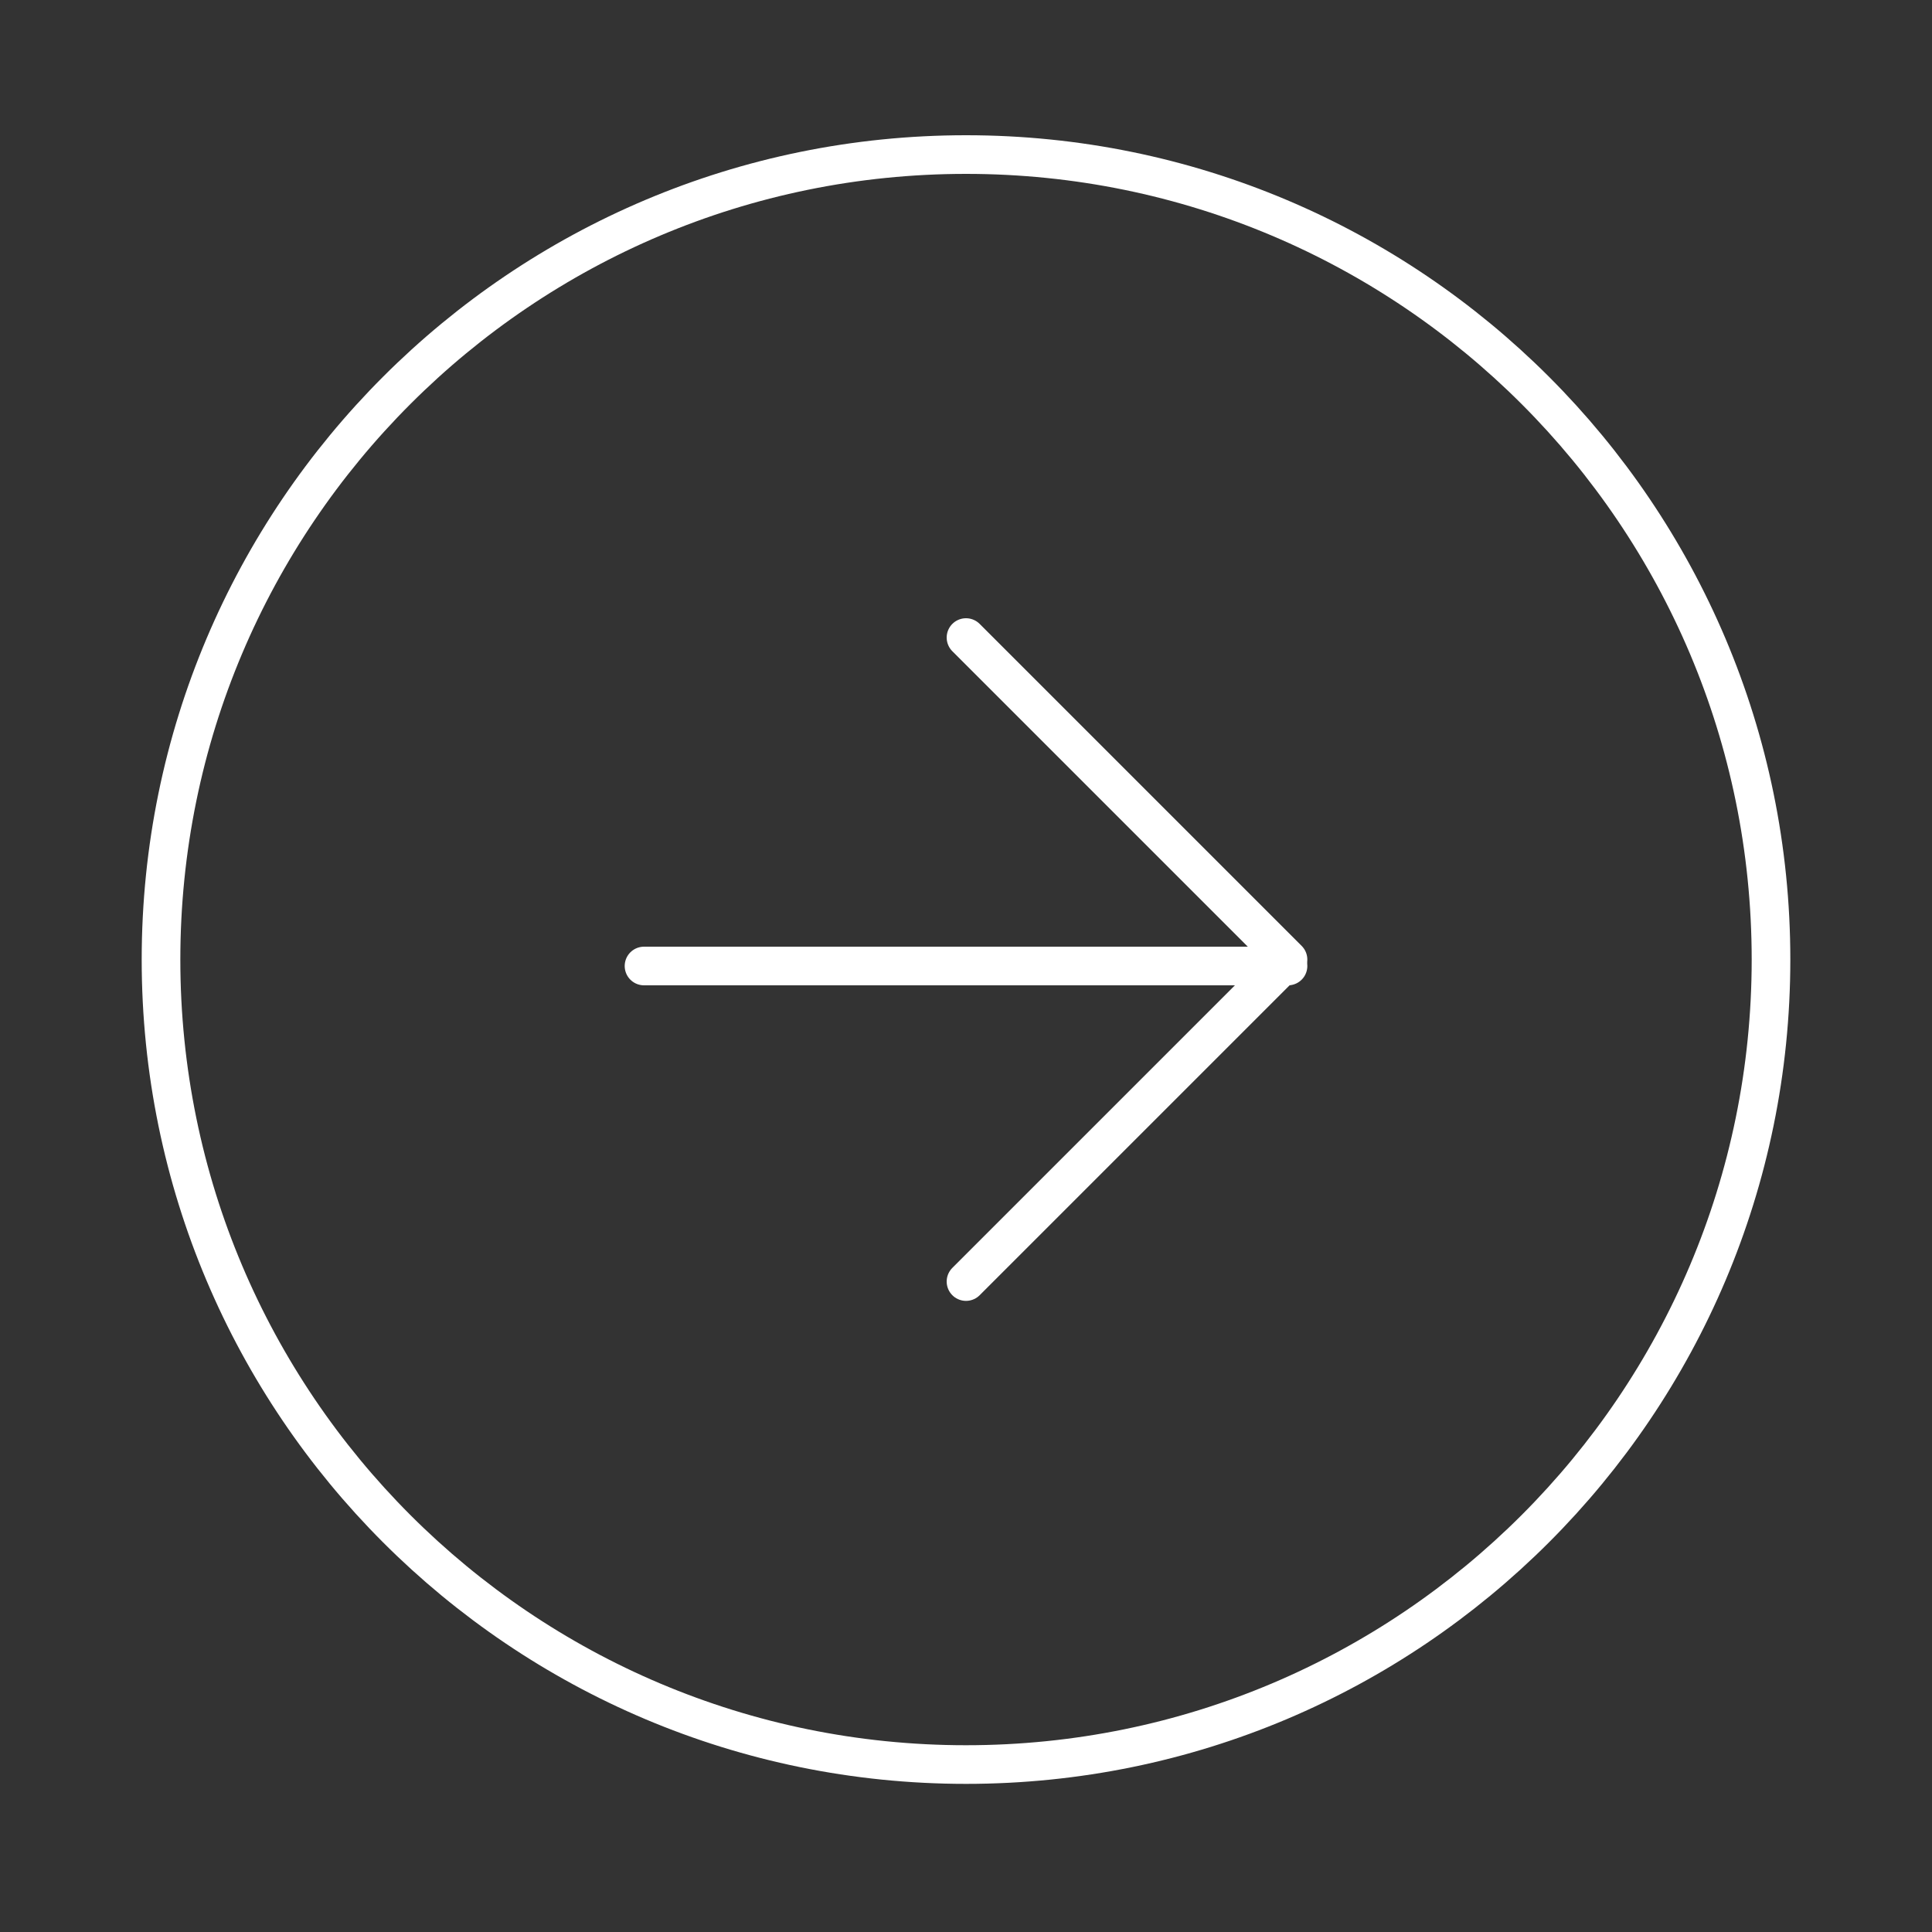 <svg width="100" height="100" viewBox="0 0 100 100" fill="none" xmlns="http://www.w3.org/2000/svg">
<rect x="0" y="0" width="100" height="100" fill="#333333" stroke="none"/>
<path d="M50.001 91.333C73.013 91.333 91.667 72.678 91.667 49.667C91.667 26.655 73.013 8 50.001 8C26.989 8 8.334 26.655 8.334 49.667C8.334 72.678 26.989 91.333 50.001 91.333Z" stroke="white" stroke-width="2" stroke-linecap="round" stroke-linejoin="round"/>
<path d="M50 66.333L66.667 49.667L50 33" stroke="white" stroke-width="2" stroke-linecap="round" stroke-linejoin="round"/>
<path d="M33.334 50H66.667" stroke="white" stroke-width="2" stroke-linecap="round" stroke-linejoin="round"/>
</svg>

